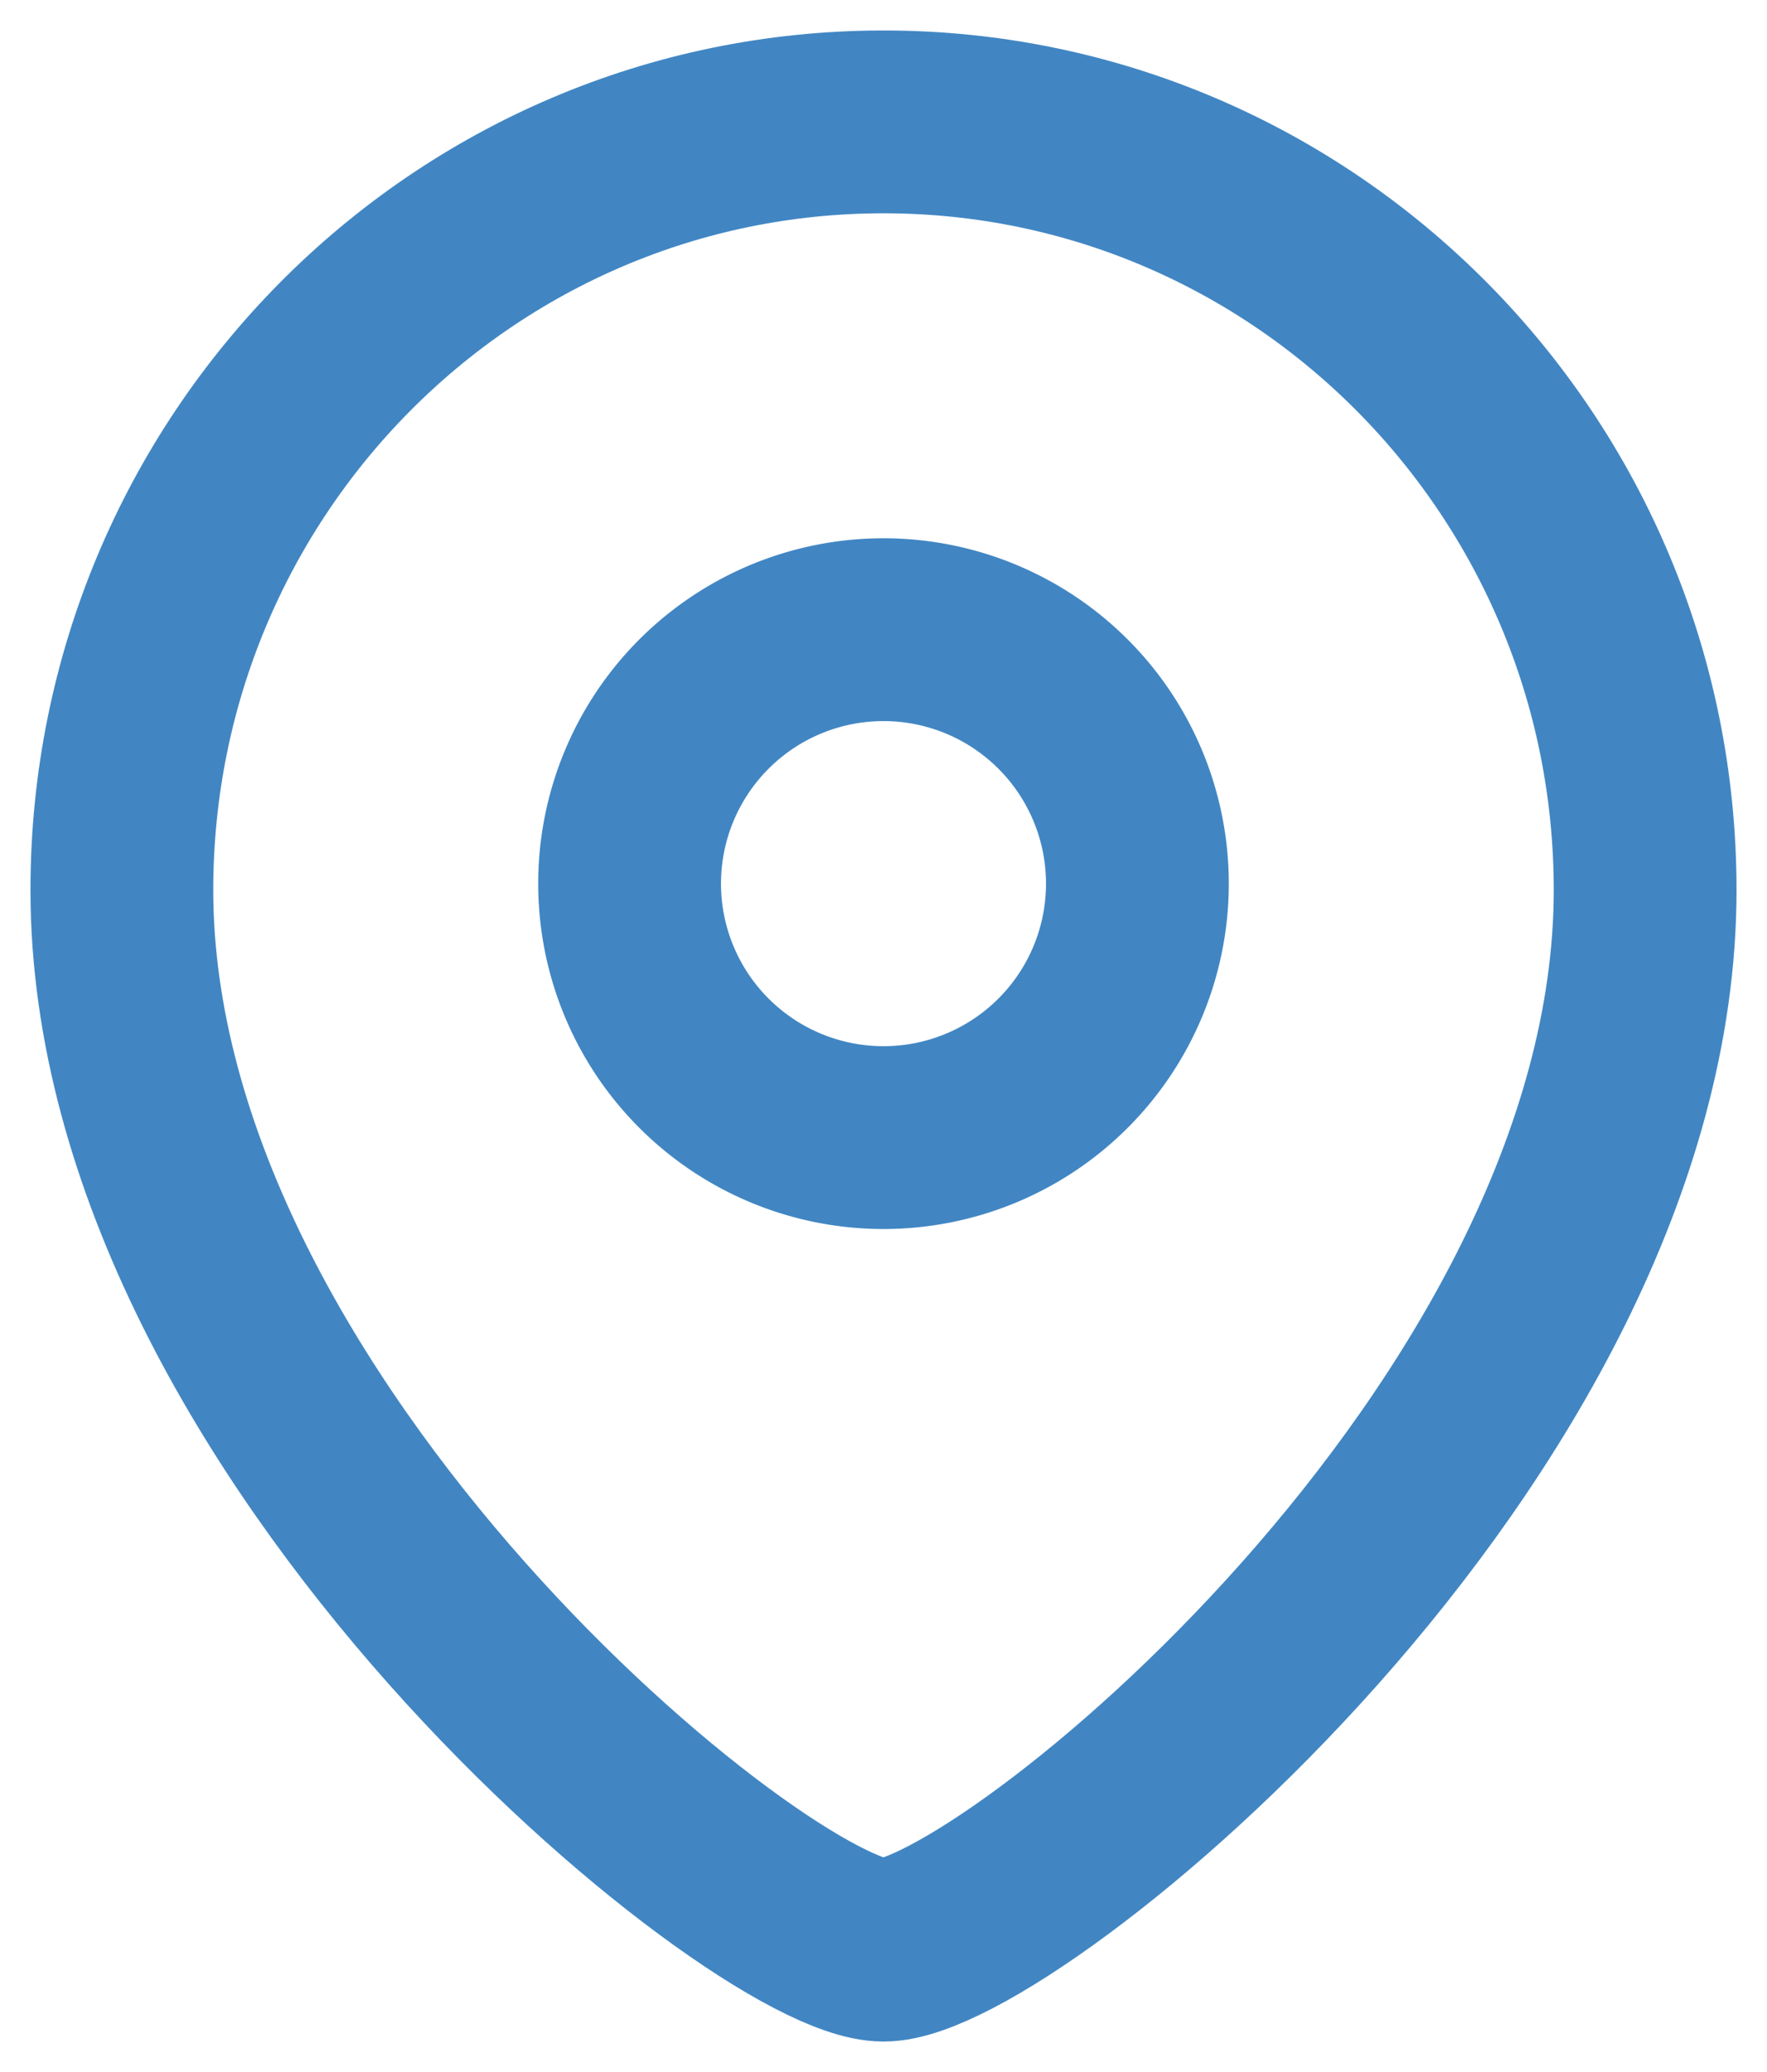 <svg width="29" height="34" fill="none" xmlns="http://www.w3.org/2000/svg">
    <path clip-rule="evenodd"
        d="M18.667 14.5a4.167 4.167 0 10-8.334-.001 4.167 4.167 0 008.334.002z" stroke="#4186c3"
        stroke-width="3" stroke-linecap="round" stroke-linejoin="round" />
    <path clip-rule="evenodd"
        d="M14.5 32C12.501 32 2 23.497 2 14.605 2 7.645 7.595 2 14.5 2 21.402 2 27 7.644 27 14.605 27 23.497 16.497 32 14.5 32z"
        stroke="#4186c3" stroke-width="3" stroke-linecap="round" stroke-linejoin="round" />
</svg>